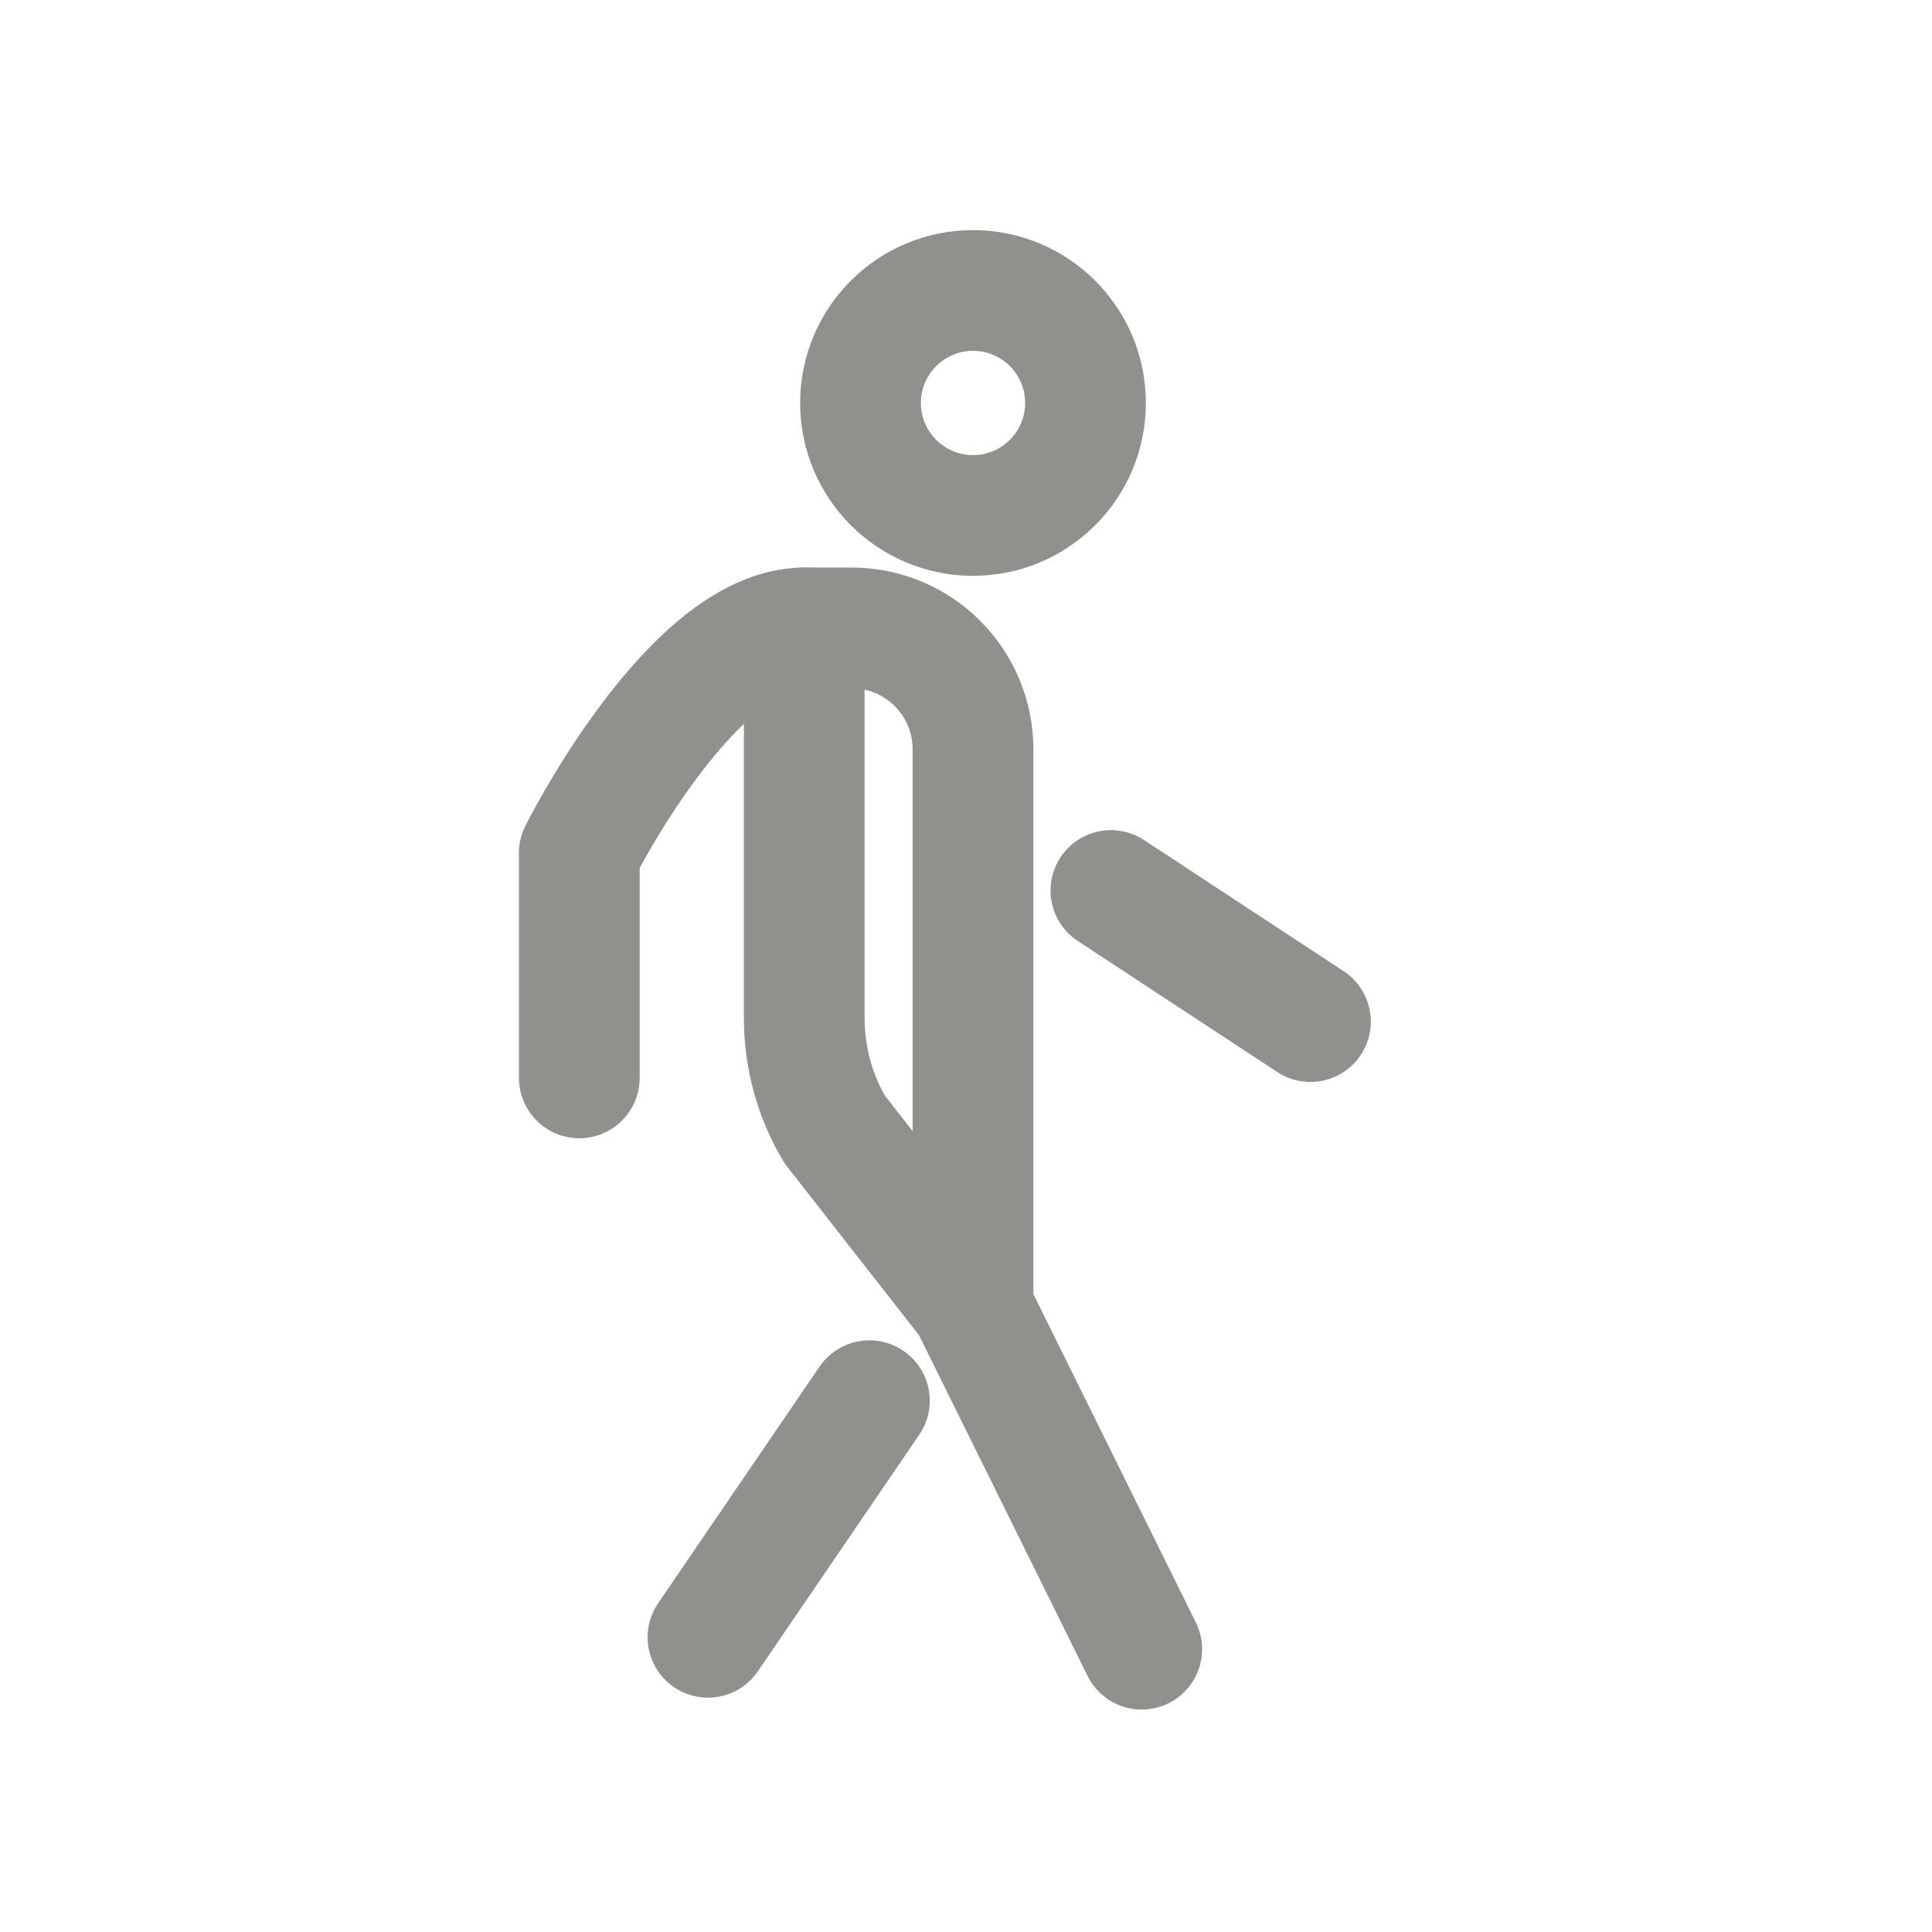<!-- Generated by IcoMoon.io -->
<svg version="1.1" xmlns="http://www.w3.org/2000/svg" width="40" height="40" viewBox="0 0 40 40">
<title>io-walk-outline</title>
<path fill="none" stroke-linejoin="round" stroke-linecap="round" stroke-miterlimit="4" stroke-width="2.5" stroke="#91908d" d="M23.638 34.145l-3.548-7.171-2.806-3.587c-0.398-0.662-0.633-1.461-0.633-2.316v0-8.071h0.979c0 0 0 0 0.001 0 1.388 0 2.514 1.125 2.514 2.514v11.46"></path>
<path fill="none" stroke-linejoin="round" stroke-linecap="round" stroke-miterlimit="4" stroke-width="2.5" stroke="#91908d" d="M11.994 22.316v-4.657s2.329-4.658 4.658-4.658"></path>
<path fill="none" stroke-linejoin="round" stroke-linecap="round" stroke-miterlimit="4" stroke-width="2.5" stroke="#91908d" d="M27.131 21.151l-4.131-2.714"></path>
<path fill="none" stroke-linejoin="round" stroke-linecap="round" stroke-miterlimit="4" stroke-width="2.5" stroke="#91908d" d="M14.658 33.898l3.342-4.898"></path>
<path fill="none" stroke-linejoin="round" stroke-linecap="round" stroke-miterlimit="4" stroke-width="2.5" stroke="#91908d" d="M22.474 8.343c0 1.286-1.043 2.329-2.329 2.329s-2.329-1.043-2.329-2.329c0-1.286 1.043-2.329 2.329-2.329s2.329 1.043 2.329 2.329z"></path>
</svg>
